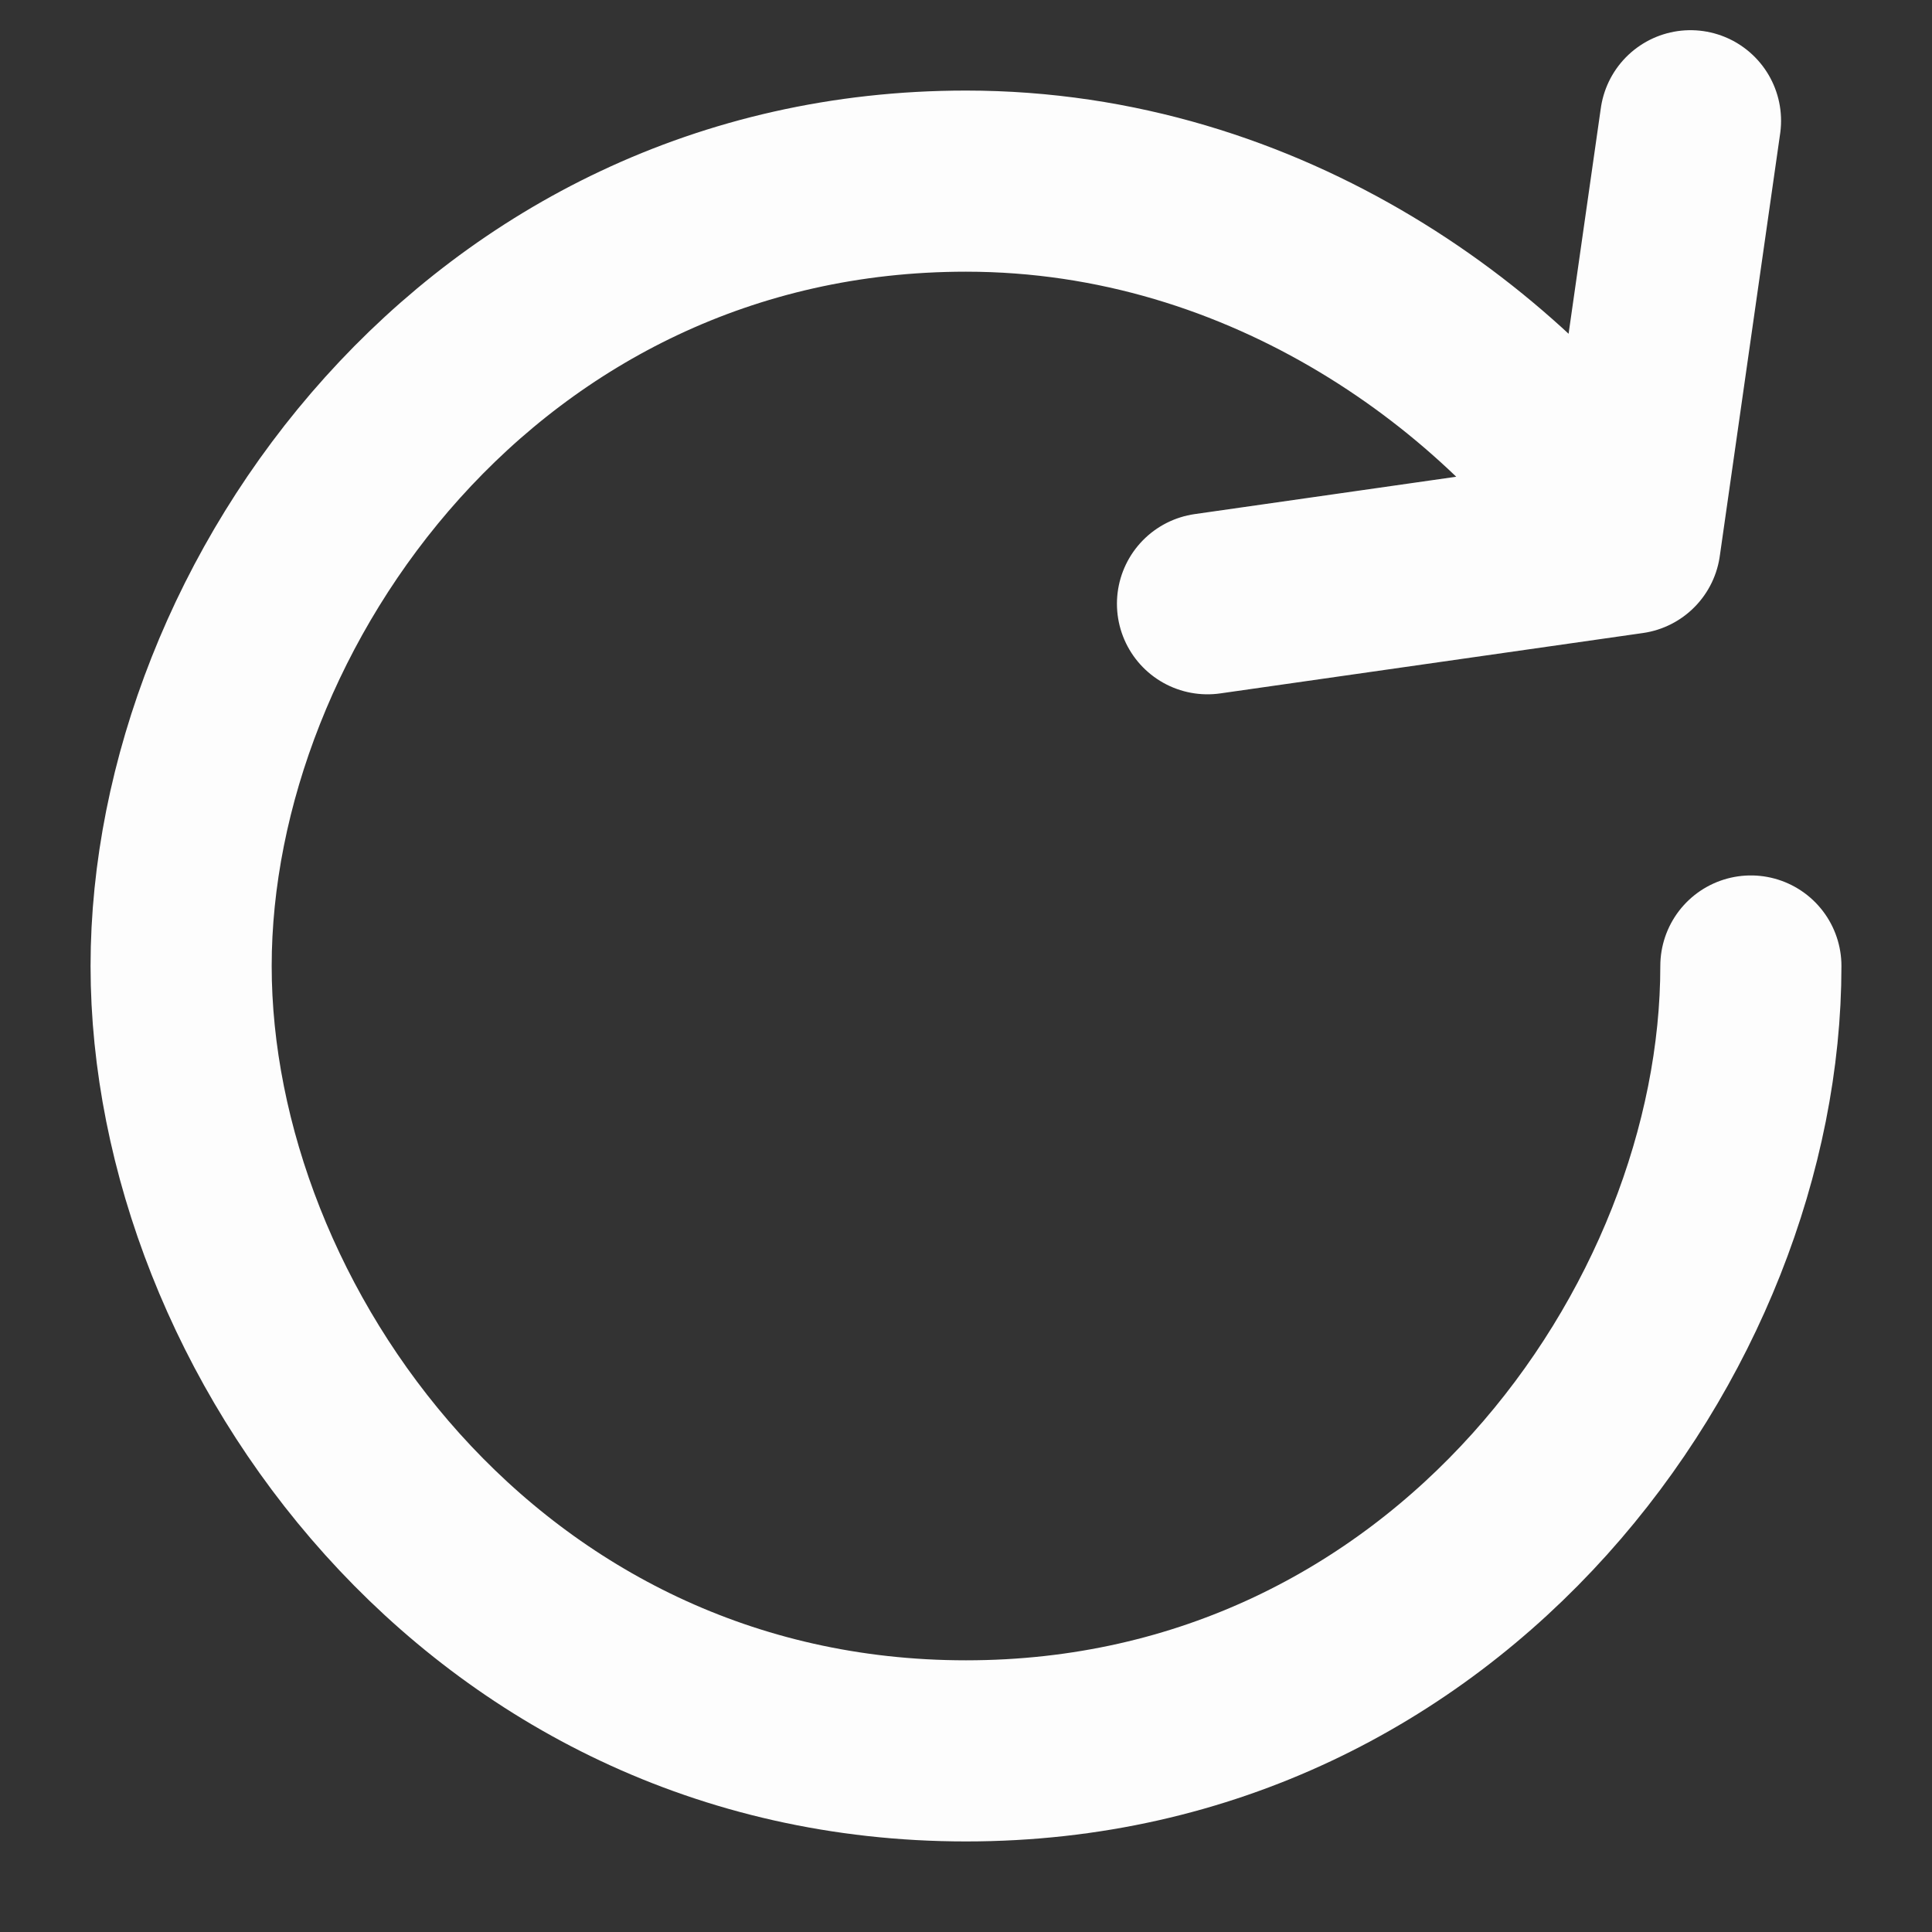 <svg width="32" height="32" viewBox="0 0 32 32" fill="none" xmlns="http://www.w3.org/2000/svg">
<rect x="0" y="0" width="32" height="32" fill="#333333" stroke="none"/>
<g id="bytesize:reload">
<path id="Vector" d="M29 16C29 22 24 29 16 29C8 29 3 22 3 16C3 10 8 3 16 3C21 3 25 6 27 9M27 9L20 10M27 9L28 2" stroke="#FDFDFD" stroke-width="3" stroke-linecap="round" stroke-linejoin="round"/>
</g>
</svg>
